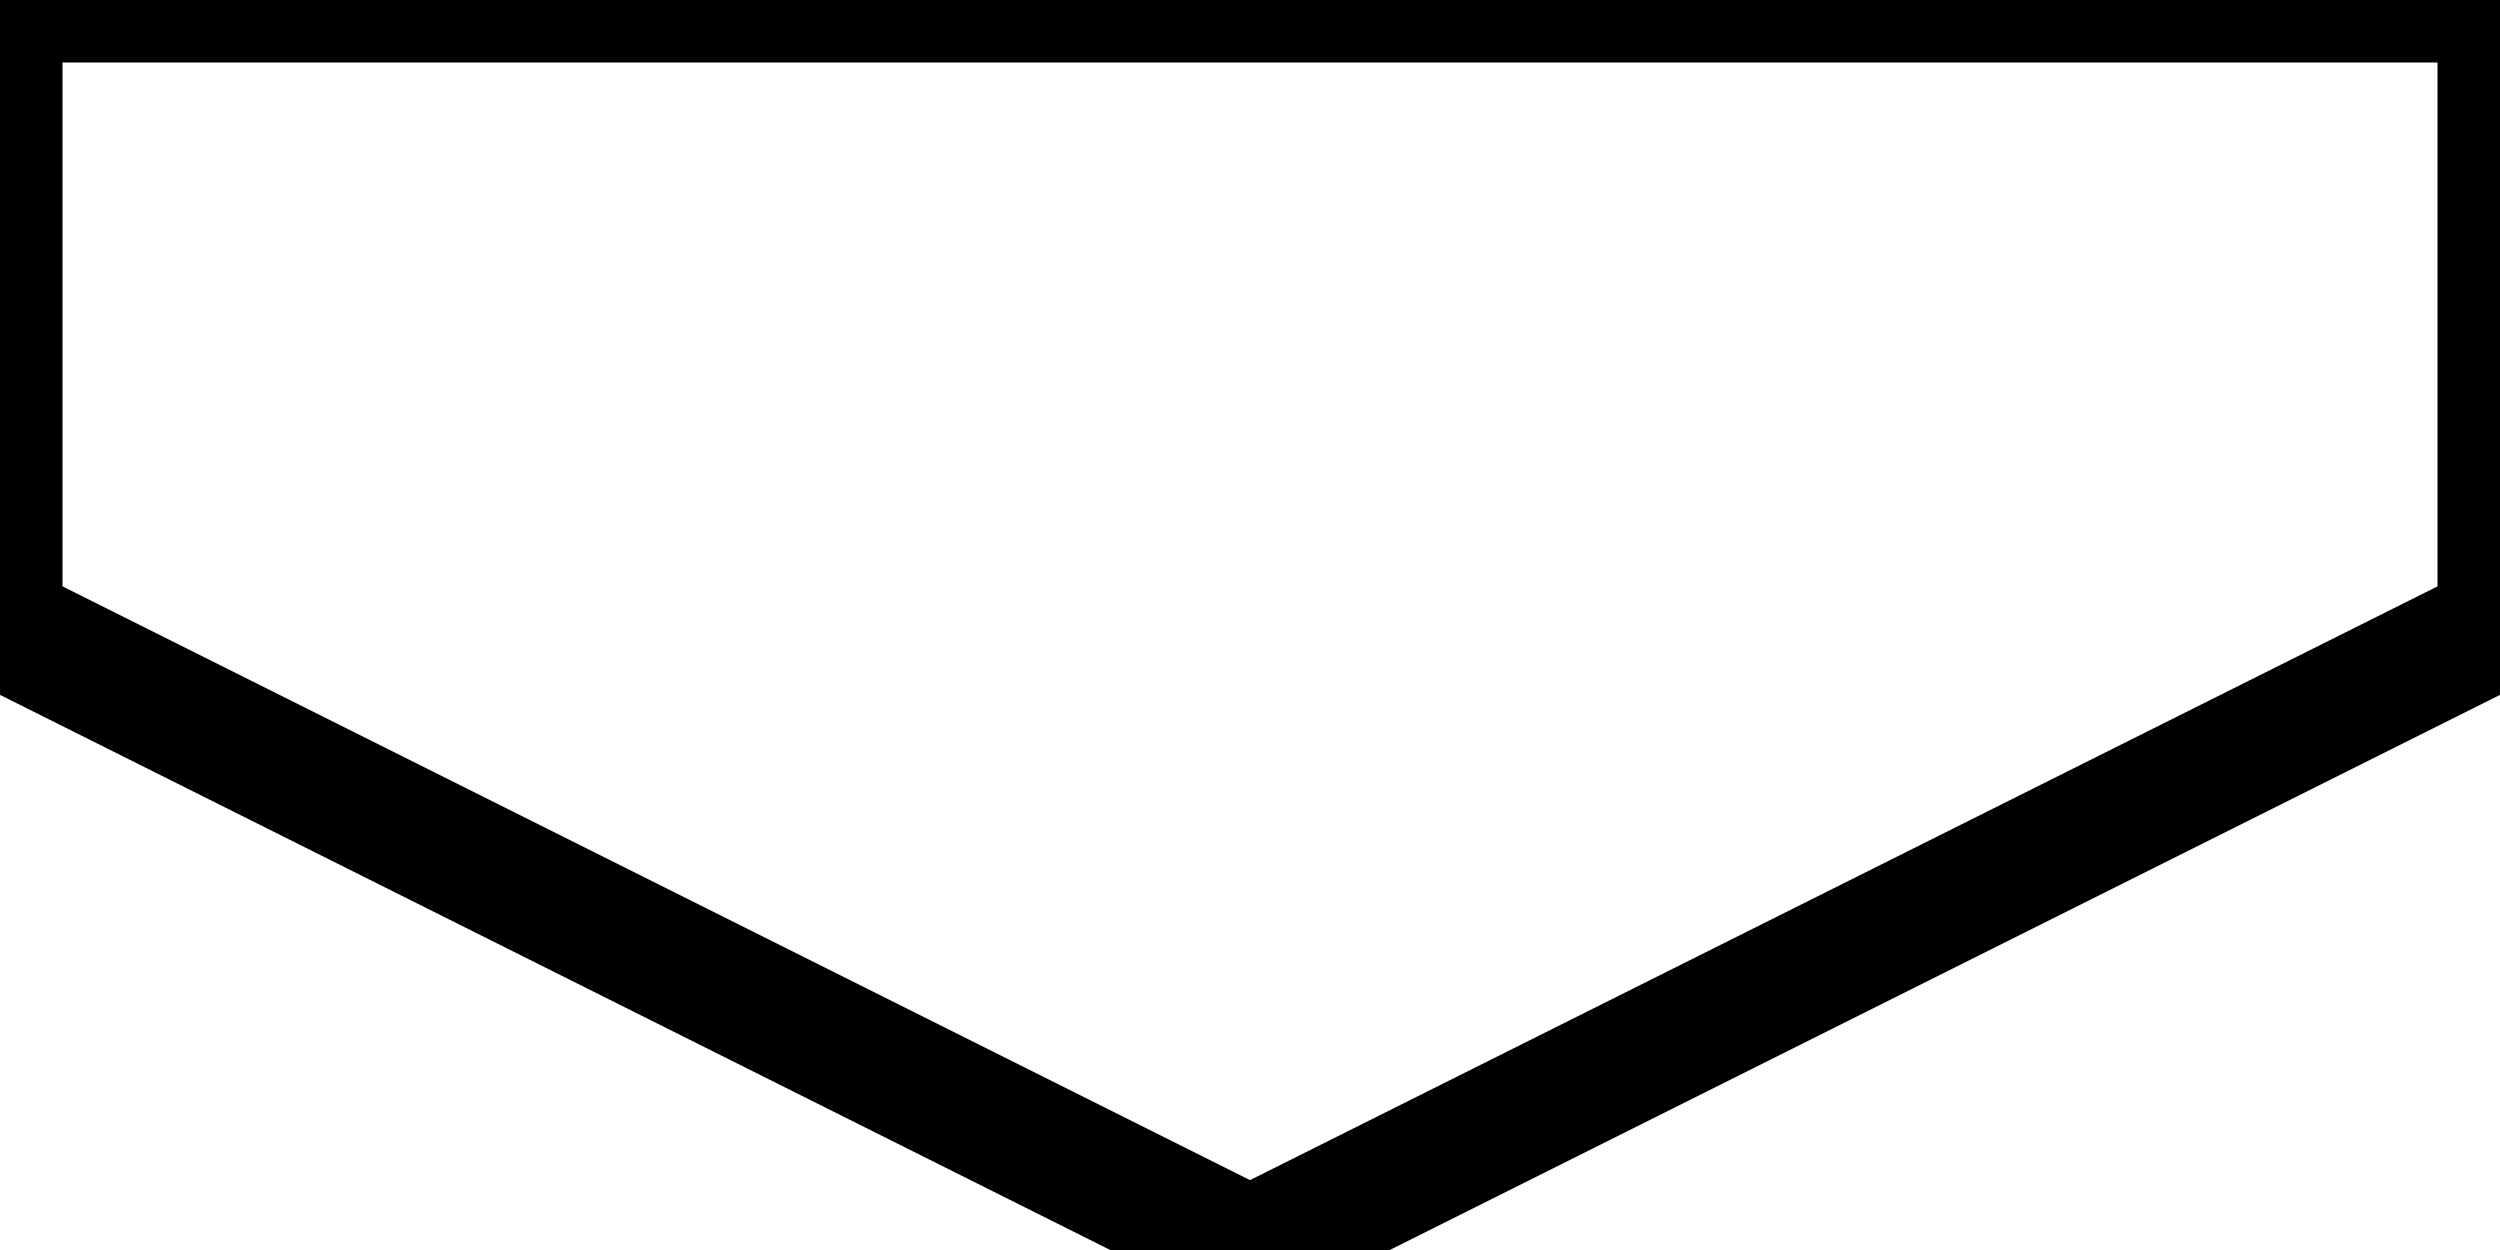 <?xml version="1.0"?>
<svg xmlns="http://www.w3.org/2000/svg" xmlns:lc="http://www.librecad.org" xmlns:xlink="http://www.w3.org/1999/xlink" width="20mm" height="10mm" viewBox="0 0 20 10">
    <g lc:layername="0" lc:is_locked="false" lc:is_construction="false" fill="none" stroke="black" stroke-width="1">
        <line x1="0" y1="0" x2="0" y2="5"/>
        <line x1="0" y1="5" x2="10" y2="10"/>
        <line x1="10" y1="10" x2="20" y2="5"/>
        <line x1="0" y1="0" x2="20" y2="0"/>
        <line x1="20" y1="0" x2="20" y2="5"/>
    </g>
</svg>
